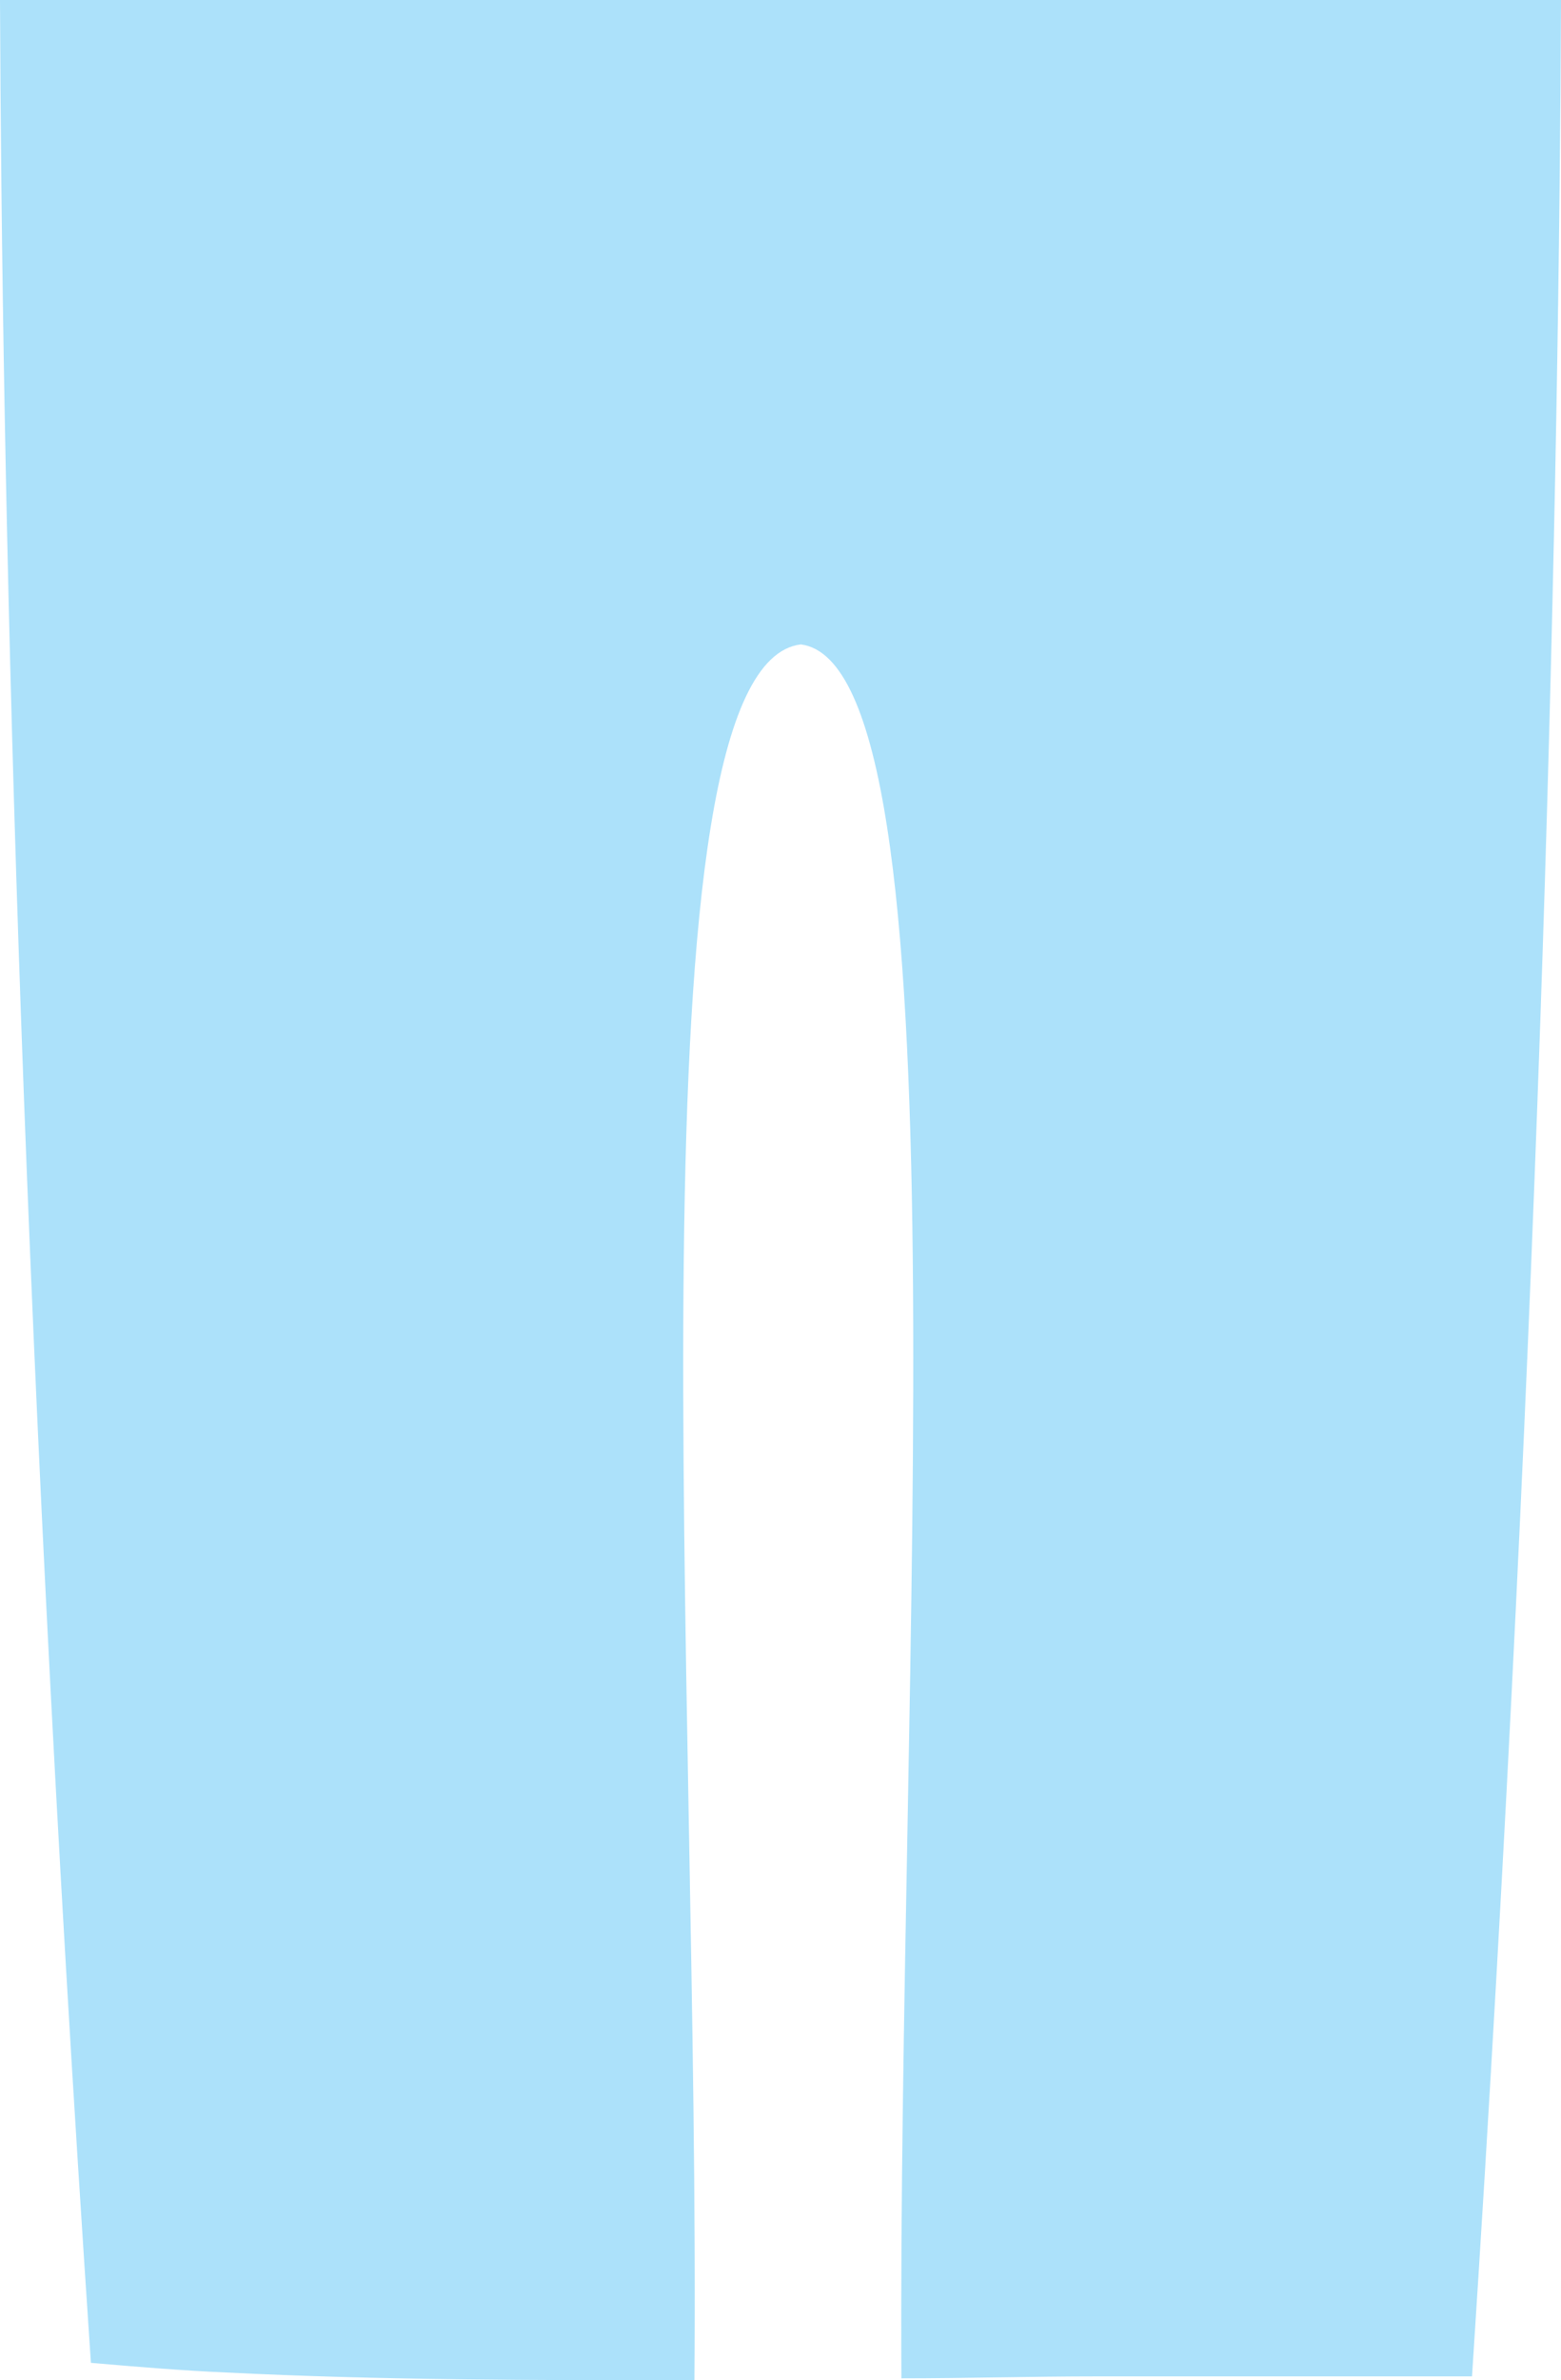 <?xml version="1.0" encoding="utf-8"?>
<!-- Generator: Adobe Illustrator 24.3.0, SVG Export Plug-In . SVG Version: 6.00 Build 0)  -->
<svg version="1.1" id="Group_156" xmlns="http://www.w3.org/2000/svg" xmlns:xlink="http://www.w3.org/1999/xlink" x="0px" y="0px"
	 viewBox="0 0 80.7 123" style="enable-background:new 0 0 80.7 123;" xml:space="preserve">
<style type="text/css">
	.st0{fill:#ACE1FA;}
</style>
<path id="Path_205" class="st0" d="M11.7,122.6c8,0.4,16.1,0.4,24.2,0.4c0.3-36-3.6-88.6,5.5-89.7c8.7,1.1,5,53.6,5.2,89.6
	c3.4,0,6.7-0.1,10.1-0.1h19.4C79.8,66.1,80.6,24.2,80.7,0H0c0.1,24.1,0.9,65.8,4.7,122.1C7,122.3,9.4,122.5,11.7,122.6z"/>
</svg>
